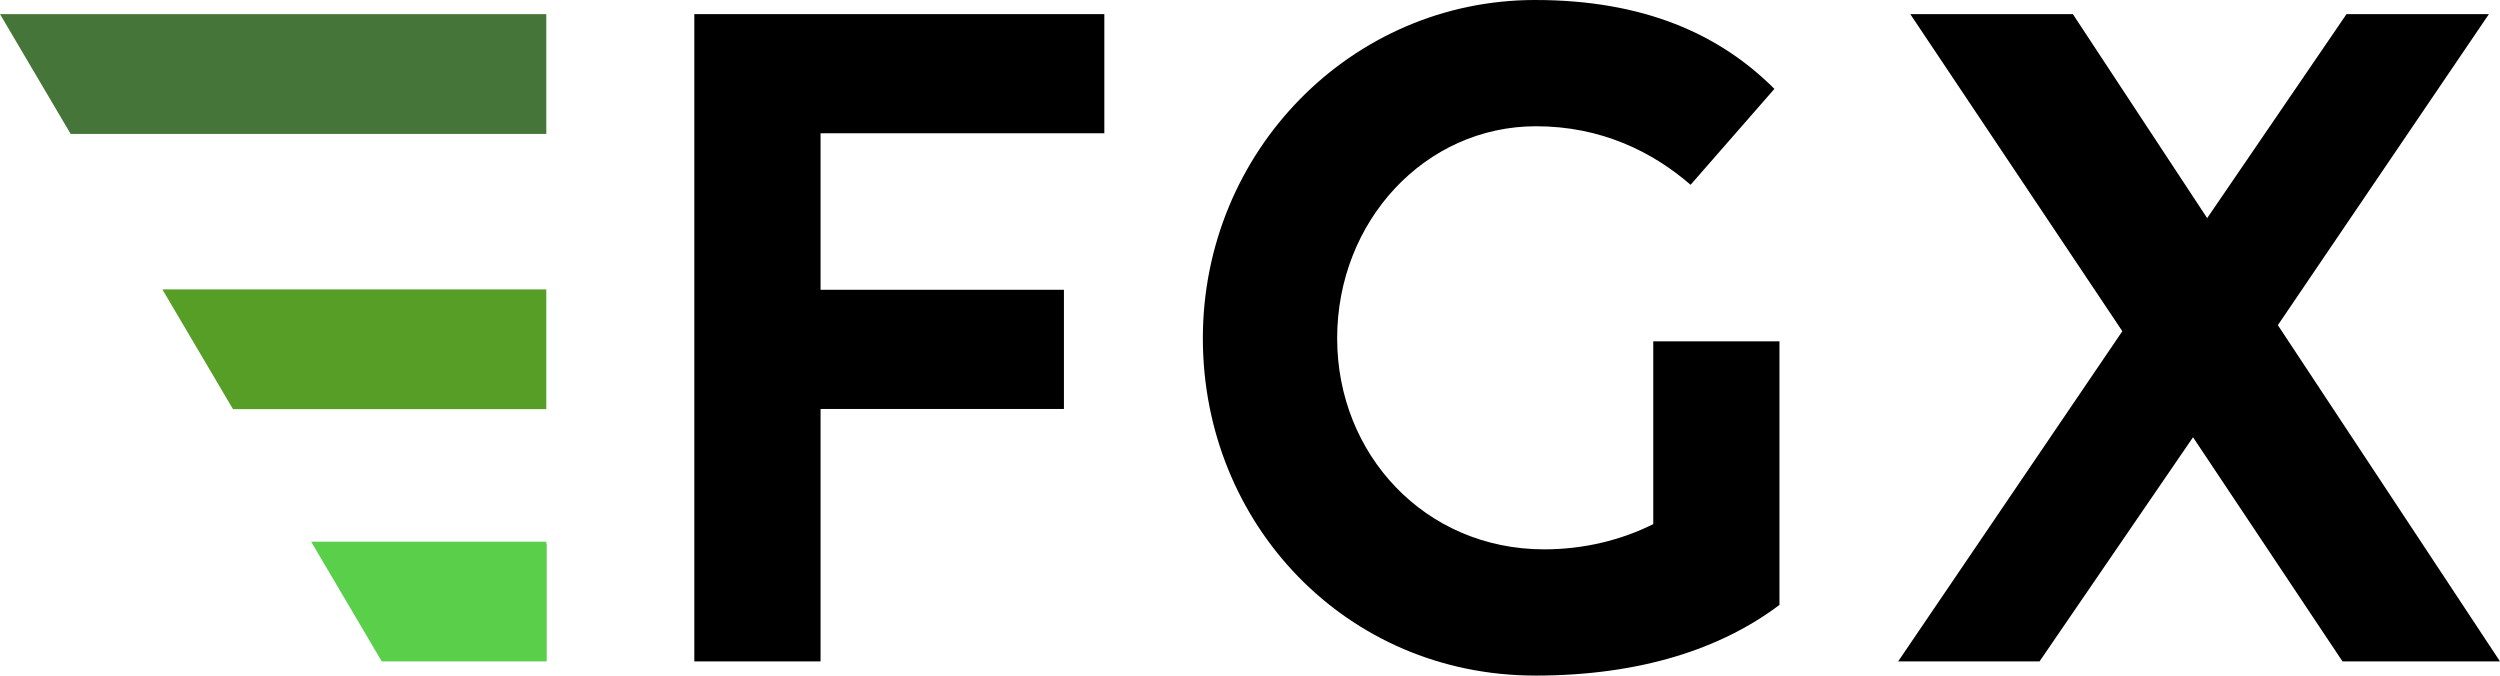 <svg height="31.94mm" viewBox="0 0 118.2 31.94" width="118.2mm" xmlns="http://www.w3.org/2000/svg"><g transform="translate(-80.92 -86.974)"><path d="m106.749 118.246v-5.662h-11.118l3.339 5.662zm0 0" fill="#59cf4a"/><path d="m106.749 106.319v-5.662h-18.153l3.34 5.662zm0 0" fill="#579e26"/><path d="m106.749 93.305v-5.662h-25.829l3.34 5.662zm0 0" fill="#457538"/><path d="m113.748 87.642h19.385v5.633h-13.417v7.4h11.507v5.635h-11.507v11.935h-5.968zm0 0"/><path d="m153.499 118.914c-8.928 0-15.708-7.162-15.708-15.945 0-8.833 7.018-15.995 15.708-15.995 5.157 0 8.737 1.623 11.315 4.202l-3.963 4.535c-1.813-1.575-4.248-2.768-7.304-2.768-5.253 0-9.406 4.487-9.406 10.027 0 5.49 4.153 9.977 9.788 9.977 1.862 0 3.628-.43 5.157-1.193v-8.642h5.967v12.462c-2.722 2.053-6.54 3.342-11.553 3.342"/><path d="m185.275 97.287 6.588-9.645h6.732l-9.978 14.705 10.503 15.898h-7.447l-7.067-10.598-7.257 10.598h-6.685l10.6-15.612-10.027-14.992h7.687zm0 0"/><g fill="#59cf4a" stroke-width=".317" transform="matrix(.265 0 0 .265 80.92 86.974)"><path d="m68.086 117.532c-.169-.218-2.778-4.605-5.797-9.748s-5.697-9.673-5.949-10.065l-.46-.713h20.801 20.801v10.461 10.461h-14.544c-11.259 0-14.613-.089-14.851-.396z"/><path d="m68.083 117.532c-.171-.218-2.781-4.605-5.8-9.748-3.019-5.143-5.695-9.673-5.946-10.065l-.457-.713h20.801 20.801v10.461 10.461h-14.544c-11.258 0-14.614-.089-14.854-.396z"/></g></g></svg>